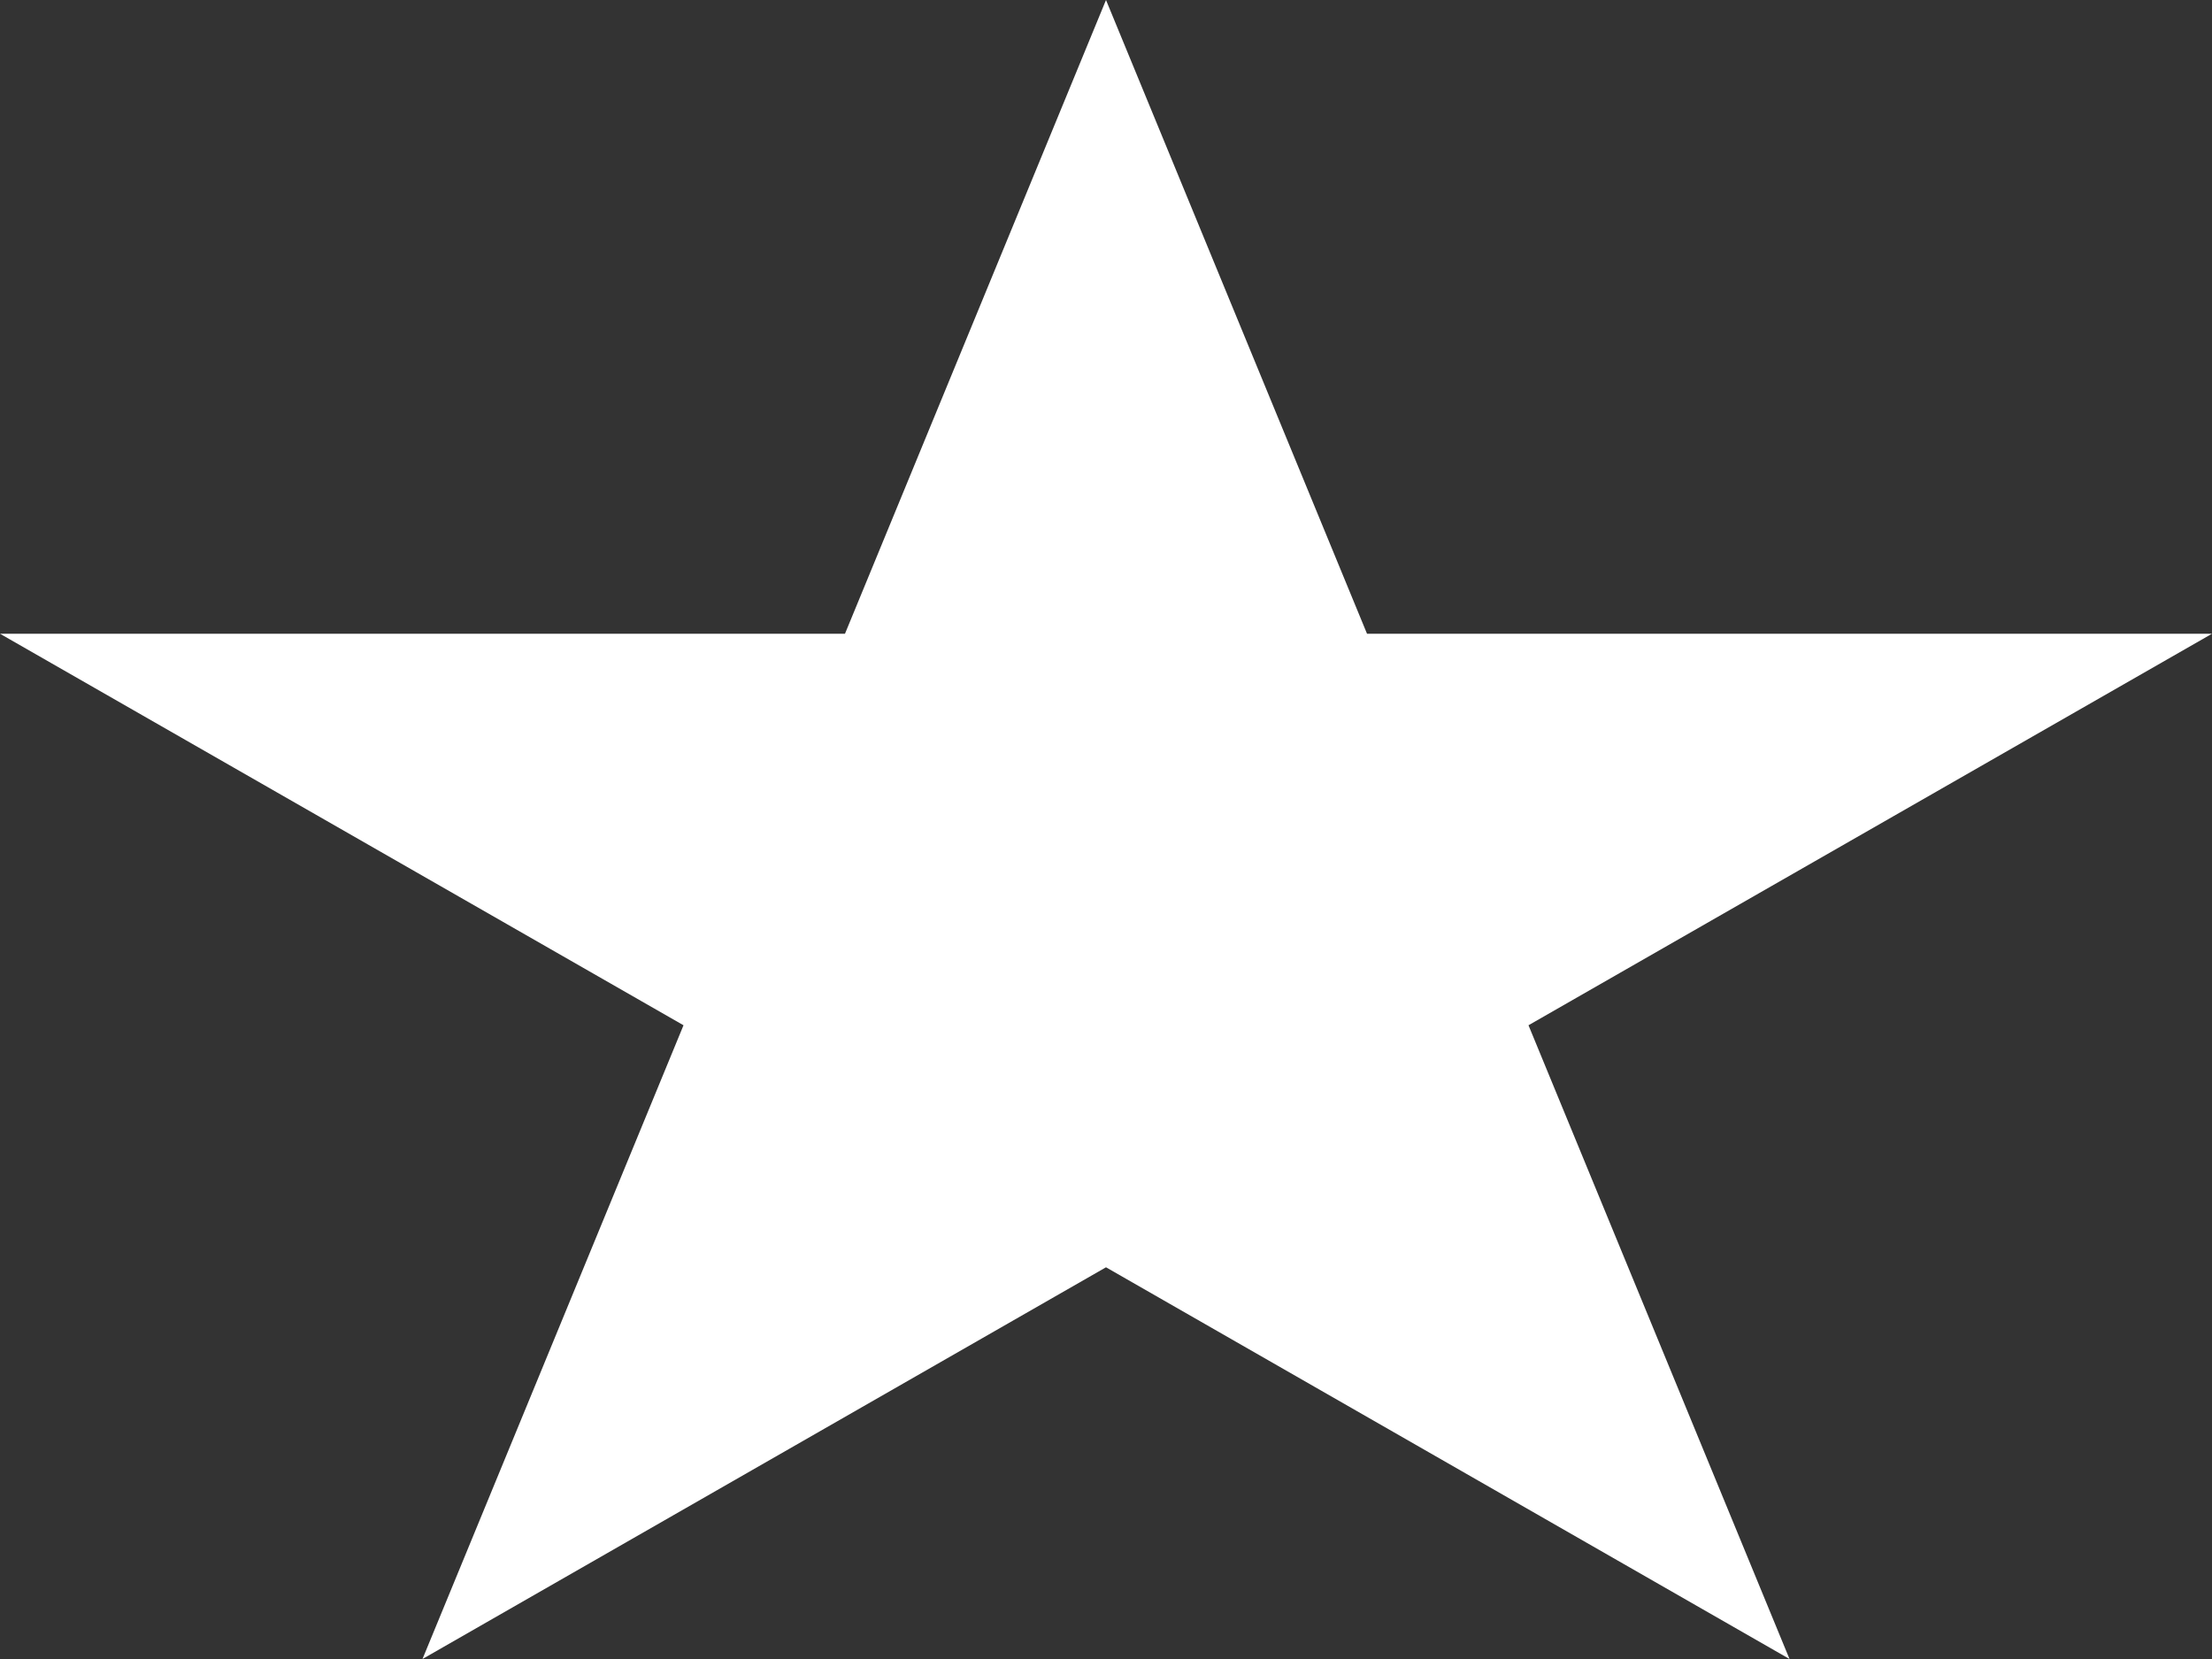 <svg width="12" height="9" viewBox="0 0 12 9" fill="none" xmlns="http://www.w3.org/2000/svg">
<rect x="0" y="0" width="12" height="9" fill="#333333" stroke="none"/>
<path d="M6 0L7.416 3.438H12L8.292 5.562L9.708 9L6 6.875L2.292 9L3.708 5.562L0 3.438H4.584L6 0Z" fill="white"/>
</svg>
